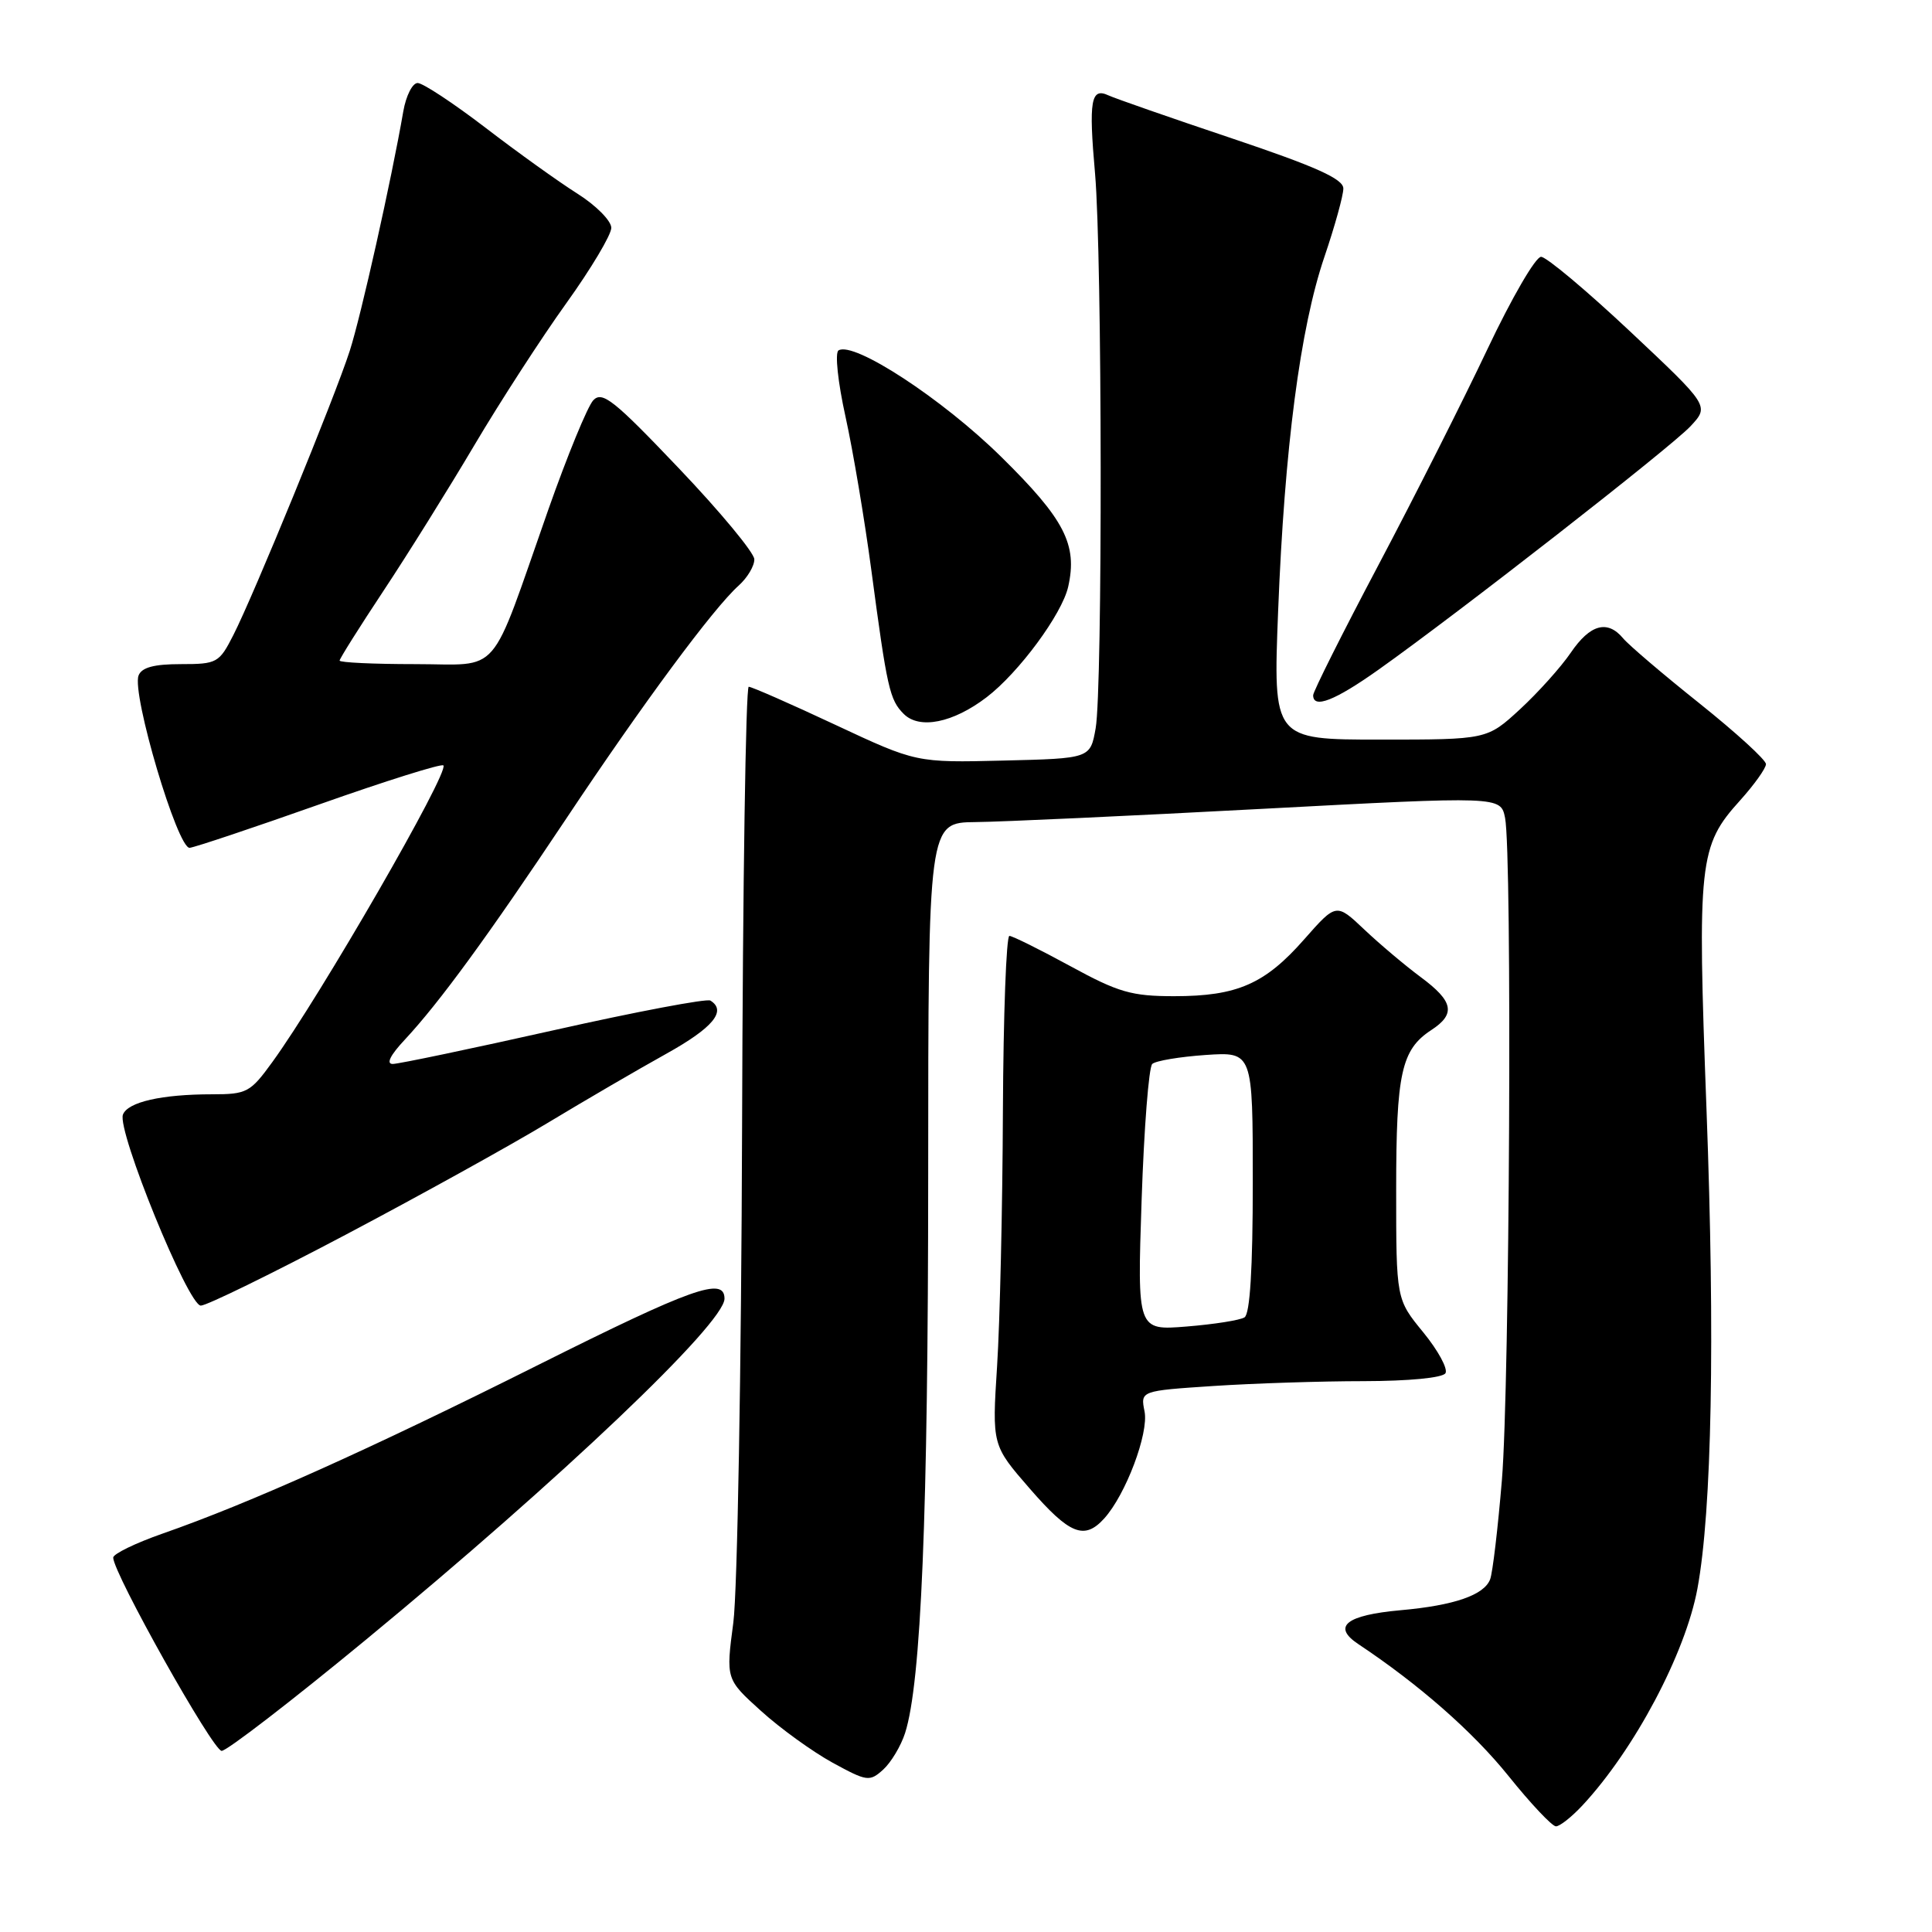 <?xml version="1.0" encoding="UTF-8" standalone="no"?>
<!DOCTYPE svg PUBLIC "-//W3C//DTD SVG 1.1//EN" "http://www.w3.org/Graphics/SVG/1.1/DTD/svg11.dtd" >
<svg xmlns="http://www.w3.org/2000/svg" xmlns:xlink="http://www.w3.org/1999/xlink" version="1.1" viewBox="0 0 256 256">
 <g >
 <path fill="currentColor"
d=" M 209.66 239.25 C 216.56 231.85 223.33 219.09 224.92 210.49 C 226.83 200.16 227.26 177.43 226.12 147.00 C 224.89 114.10 225.11 112.10 230.57 106.06 C 232.45 103.97 234.00 101.80 234.00 101.25 C 234.00 100.69 230.04 97.08 225.20 93.21 C 220.36 89.35 215.81 85.47 215.08 84.59 C 213.00 82.09 210.70 82.72 208.14 86.48 C 206.84 88.39 203.81 91.76 201.41 93.98 C 197.04 98.00 197.04 98.00 182.87 98.00 C 168.69 98.00 168.69 98.00 169.36 80.94 C 170.21 59.33 172.28 43.47 175.49 34.04 C 176.87 29.98 178.00 25.90 178.00 24.98 C 178.00 23.71 174.40 22.09 163.25 18.34 C 155.14 15.62 147.77 13.05 146.88 12.64 C 144.55 11.55 144.24 13.31 145.10 23.00 C 146.05 33.86 146.11 91.22 145.18 96.50 C 144.47 100.50 144.47 100.50 132.94 100.78 C 121.41 101.06 121.41 101.06 110.66 96.03 C 104.75 93.26 99.60 91.00 99.21 91.00 C 98.82 91.00 98.42 117.21 98.33 149.25 C 98.23 181.29 97.71 210.88 97.17 215.00 C 96.18 222.50 96.18 222.50 100.84 226.71 C 103.40 229.03 107.67 232.11 110.31 233.56 C 114.89 236.06 115.22 236.11 117.03 234.48 C 118.07 233.53 119.38 231.35 119.93 229.63 C 122.06 222.98 122.98 200.72 122.99 155.75 C 123.00 109.00 123.00 109.00 129.25 108.93 C 132.69 108.90 149.75 108.11 167.18 107.18 C 198.85 105.50 198.85 105.50 199.43 108.38 C 200.38 113.14 200.04 183.63 199.01 196.11 C 198.48 202.50 197.78 208.42 197.45 209.27 C 196.65 211.36 192.68 212.73 185.61 213.36 C 178.36 214.01 176.47 215.51 179.98 217.85 C 188.04 223.21 195.16 229.46 199.88 235.32 C 202.83 239.00 205.67 242.00 206.17 242.00 C 206.68 242.00 208.25 240.76 209.66 239.25 Z  M 48.44 217.31 C 74.29 196.00 96.00 175.35 96.00 172.08 C 96.00 169.13 91.71 170.66 71.38 180.83 C 48.95 192.06 33.06 199.19 21.54 203.21 C 17.94 204.47 15.00 205.90 15.00 206.39 C 15.00 208.44 28.22 232.00 29.37 232.00 C 30.06 232.00 38.64 225.39 48.44 217.31 Z  M 146.31 201.21 C 149.17 198.05 152.23 189.92 151.66 187.03 C 151.11 184.29 151.11 184.29 160.80 183.65 C 166.14 183.30 175.09 183.01 180.69 183.01 C 186.68 183.00 191.15 182.57 191.53 181.96 C 191.88 181.38 190.56 178.95 188.59 176.54 C 185.00 172.16 185.00 172.16 185.00 157.63 C 185.00 142.20 185.68 139.09 189.65 136.49 C 192.93 134.35 192.59 132.68 188.25 129.47 C 186.19 127.94 182.83 125.11 180.78 123.17 C 177.06 119.65 177.06 119.65 172.82 124.46 C 167.61 130.39 163.93 132.00 155.59 132.00 C 149.94 132.00 148.20 131.50 141.81 128.01 C 137.79 125.82 134.16 124.02 133.75 124.01 C 133.34 124.01 132.95 134.46 132.89 147.25 C 132.84 160.04 132.49 175.22 132.12 181.00 C 131.45 191.50 131.45 191.50 136.45 197.25 C 141.73 203.33 143.68 204.11 146.31 201.21 Z  M 45.78 163.62 C 55.55 158.46 67.58 151.80 72.52 148.82 C 77.46 145.84 84.54 141.71 88.25 139.65 C 94.46 136.20 96.34 133.95 94.13 132.58 C 93.66 132.29 84.32 134.05 73.38 136.51 C 62.45 138.96 52.85 140.97 52.05 140.98 C 51.13 140.99 51.70 139.83 53.65 137.75 C 58.20 132.87 64.64 124.06 75.01 108.50 C 85.19 93.21 94.54 80.58 97.87 77.60 C 99.04 76.55 99.98 74.97 99.95 74.10 C 99.92 73.22 95.42 67.79 89.94 62.04 C 81.34 53.00 79.80 51.78 78.61 53.04 C 77.86 53.84 75.17 60.38 72.64 67.57 C 64.71 90.14 66.56 88.00 54.99 88.00 C 49.49 88.00 45.00 87.79 45.00 87.53 C 45.00 87.28 47.62 83.11 50.82 78.28 C 54.02 73.45 59.43 64.78 62.85 59.00 C 66.27 53.22 71.75 44.76 75.03 40.19 C 78.32 35.61 81.00 31.11 81.00 30.19 C 81.00 29.26 78.98 27.22 76.51 25.66 C 74.04 24.10 68.55 20.17 64.31 16.91 C 60.06 13.66 56.03 11.00 55.34 11.00 C 54.65 11.00 53.80 12.69 53.44 14.75 C 51.87 23.83 47.82 41.93 46.34 46.50 C 44.36 52.65 33.61 78.88 30.92 84.15 C 29.04 87.84 28.76 88.00 23.95 88.00 C 20.40 88.00 18.77 88.44 18.36 89.51 C 17.43 91.94 23.54 112.53 25.14 112.34 C 25.89 112.25 33.65 109.65 42.39 106.56 C 51.13 103.47 58.49 101.16 58.75 101.42 C 59.59 102.25 42.46 131.96 36.07 140.75 C 33.17 144.75 32.70 145.00 28.12 145.00 C 21.42 145.00 16.93 146.02 16.29 147.69 C 15.48 149.80 24.93 173.00 26.61 173.00 C 27.38 173.00 36.01 168.78 45.78 163.62 Z  M 130.73 92.39 C 134.98 89.15 140.72 81.38 141.54 77.75 C 142.80 72.16 141.07 68.80 132.63 60.50 C 124.86 52.85 113.13 45.18 111.11 46.43 C 110.61 46.74 111.02 50.63 112.04 55.24 C 113.04 59.78 114.57 68.90 115.45 75.50 C 117.55 91.26 117.88 92.73 119.75 94.60 C 121.83 96.68 126.28 95.79 130.73 92.39 Z  M 182.64 88.75 C 193.18 81.28 221.43 59.24 224.01 56.47 C 226.50 53.79 226.50 53.79 216.00 43.92 C 210.22 38.49 204.91 34.04 204.20 34.03 C 203.48 34.01 200.29 39.51 197.10 46.25 C 193.91 52.99 187.41 65.87 182.65 74.87 C 177.89 83.87 174.00 91.64 174.00 92.12 C 174.00 93.96 176.86 92.85 182.64 88.75 Z  M 151.27 159.02 C 151.59 149.52 152.22 141.40 152.68 140.98 C 153.13 140.56 156.31 140.03 159.75 139.79 C 166.00 139.37 166.00 139.37 166.00 156.63 C 166.00 168.14 165.63 174.11 164.90 174.56 C 164.29 174.94 160.84 175.48 157.24 175.77 C 150.69 176.30 150.69 176.30 151.27 159.02 Z "/>
</g>
</svg>
